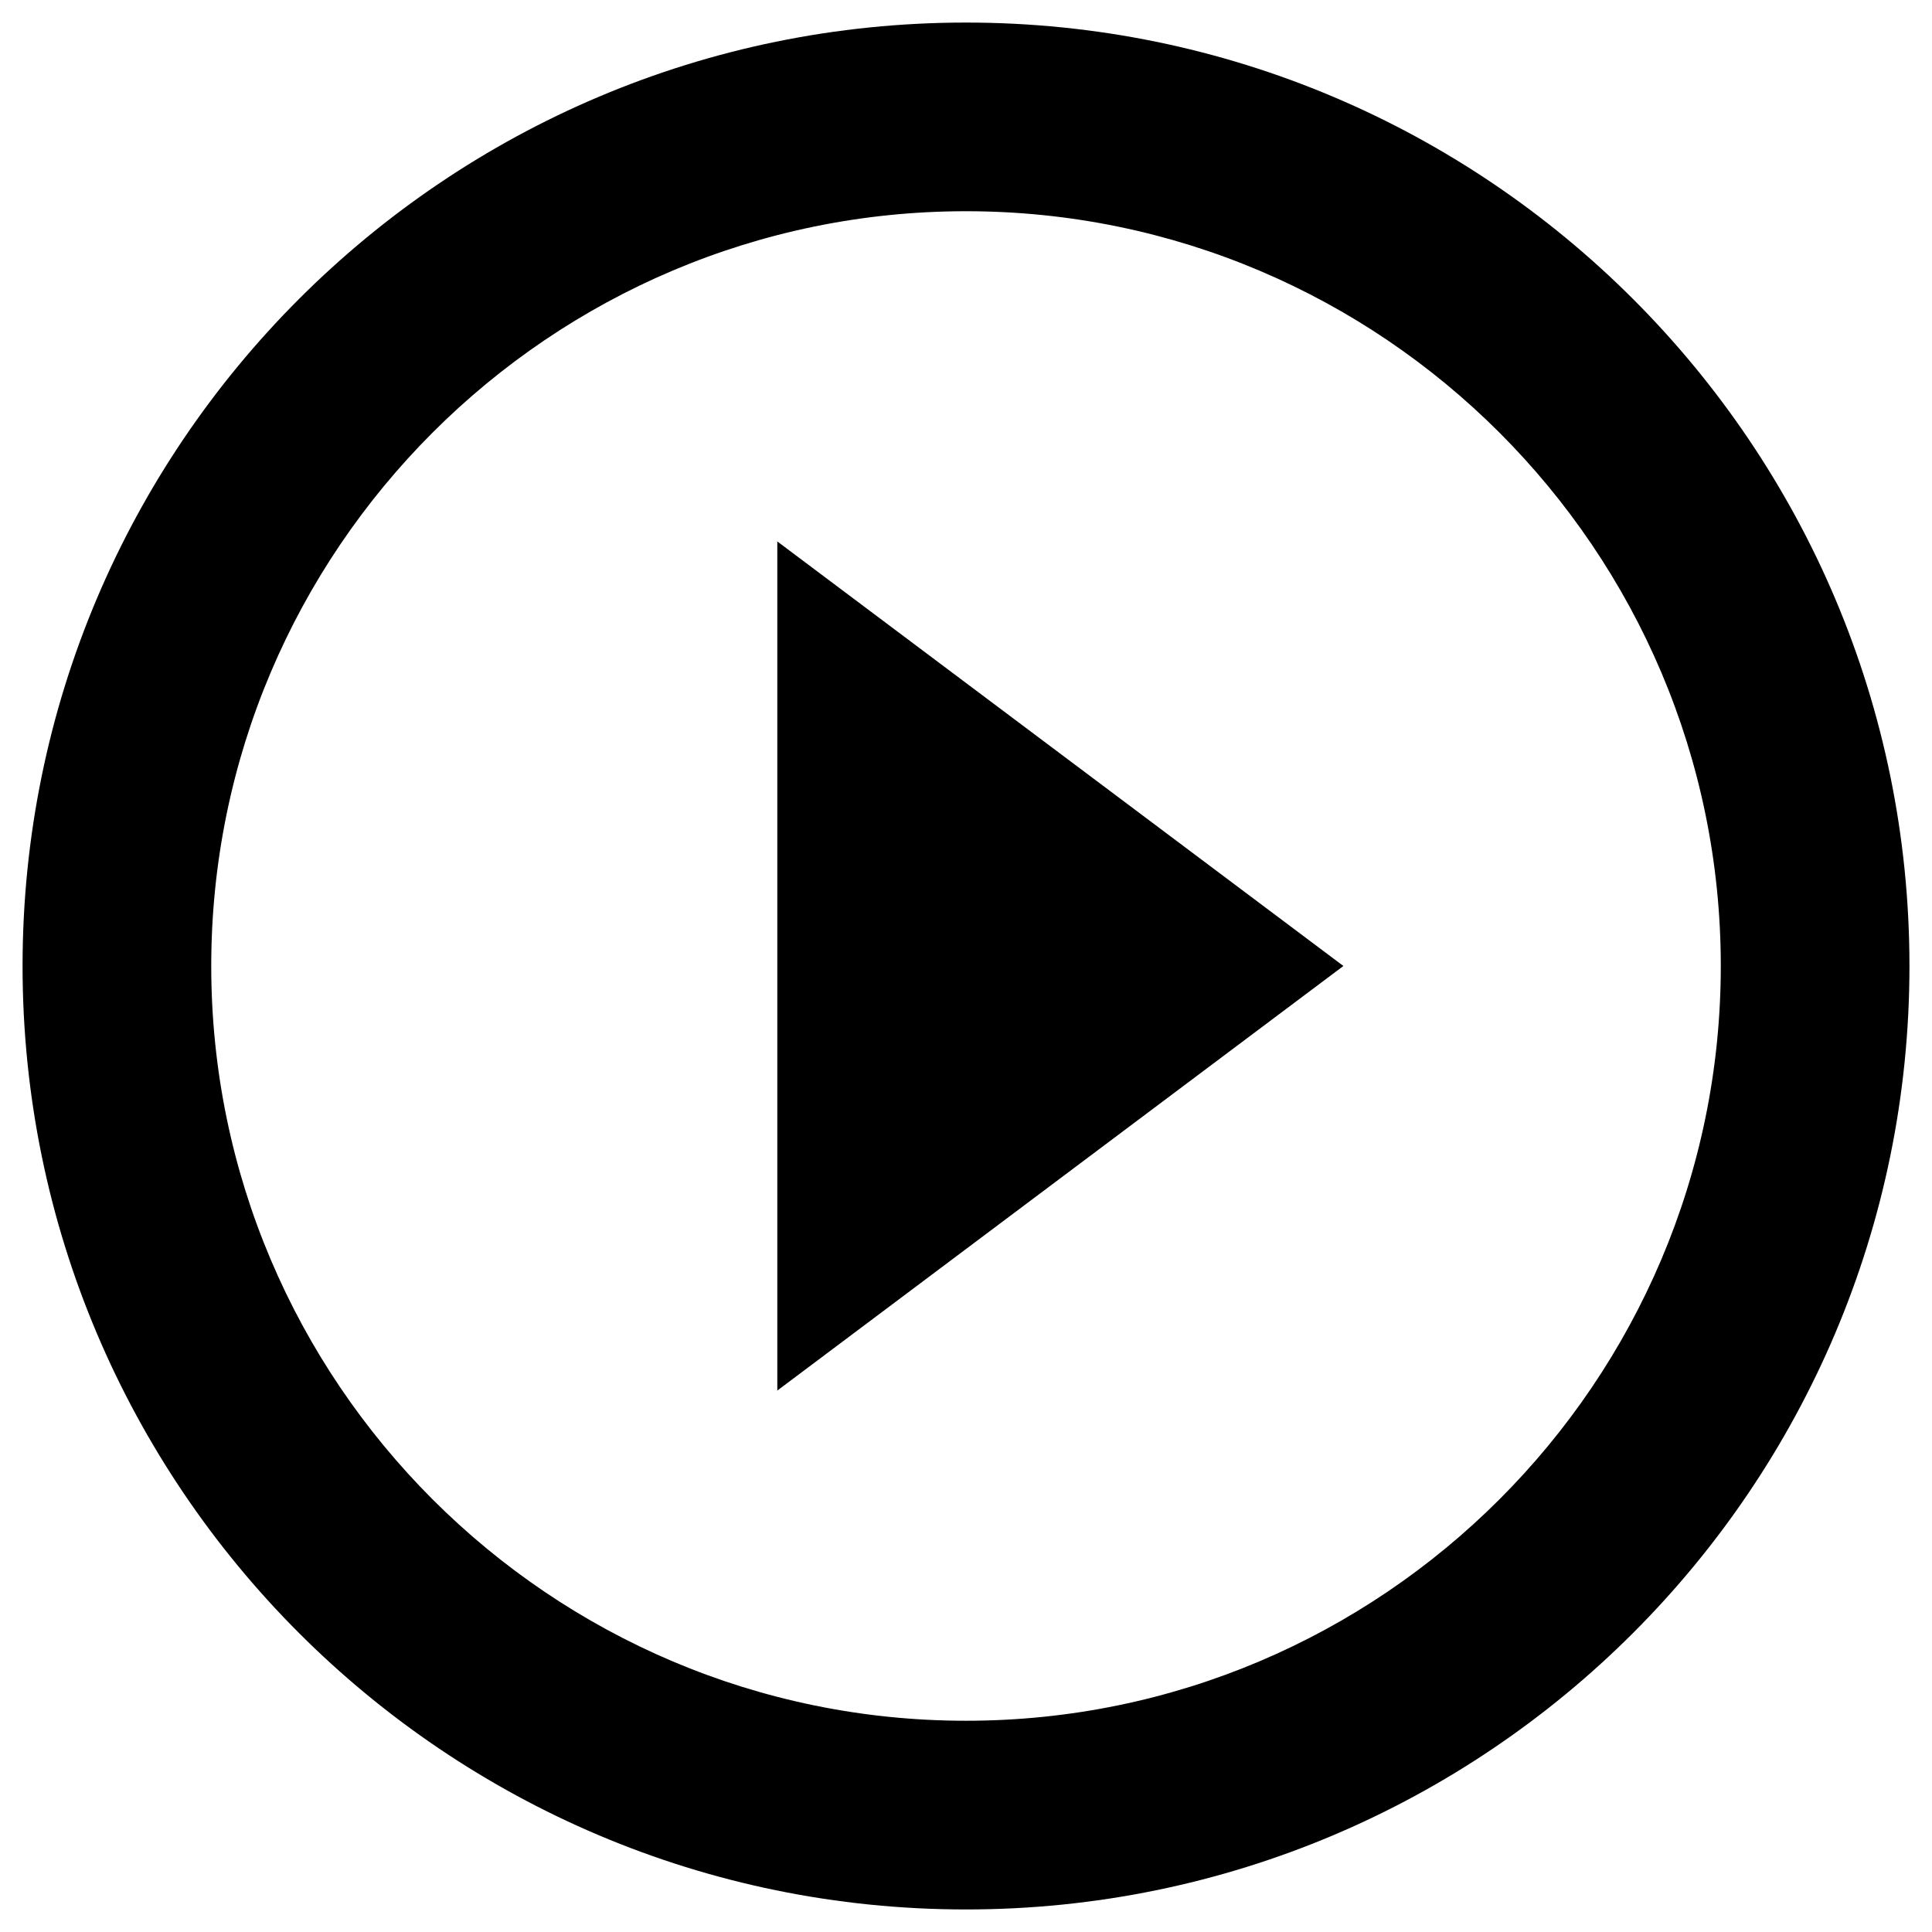 <?xml version="1.0" encoding="utf-8"?>
<!-- Generator: Adobe Illustrator 16.0.0, SVG Export Plug-In . SVG Version: 6.00 Build 0)  -->
<!DOCTYPE svg PUBLIC "-//W3C//DTD SVG 1.1//EN" "http://www.w3.org/Graphics/SVG/1.1/DTD/svg11.dtd">
<svg version="1.1" id="Camada_1" xmlns="http://www.w3.org/2000/svg" xmlns:xlink="http://www.w3.org/1999/xlink" x="0px" y="0px"
	 width="97.613px" height="97.614px" viewBox="0 0 97.613 97.614" enable-background="new 0 0 97.613 97.614" xml:space="preserve">
<g>
	<path d="M39.273,70.257l28.601-21.451l-28.601-21.45V70.257z M48.807,1.14C22.494,1.14,1.14,22.494,1.14,48.806
		c0,26.313,21.354,47.668,47.667,47.668S96.474,75.12,96.474,48.806C96.474,22.494,75.119,1.14,48.807,1.14z M48.807,86.94
		c-21.021,0-38.134-17.112-38.134-38.134c0-21.021,17.113-38.134,38.134-38.134c21.021,0,38.135,17.114,38.135,38.134
		C86.941,69.828,69.827,86.94,48.807,86.94z"/>
</g>
</svg>
